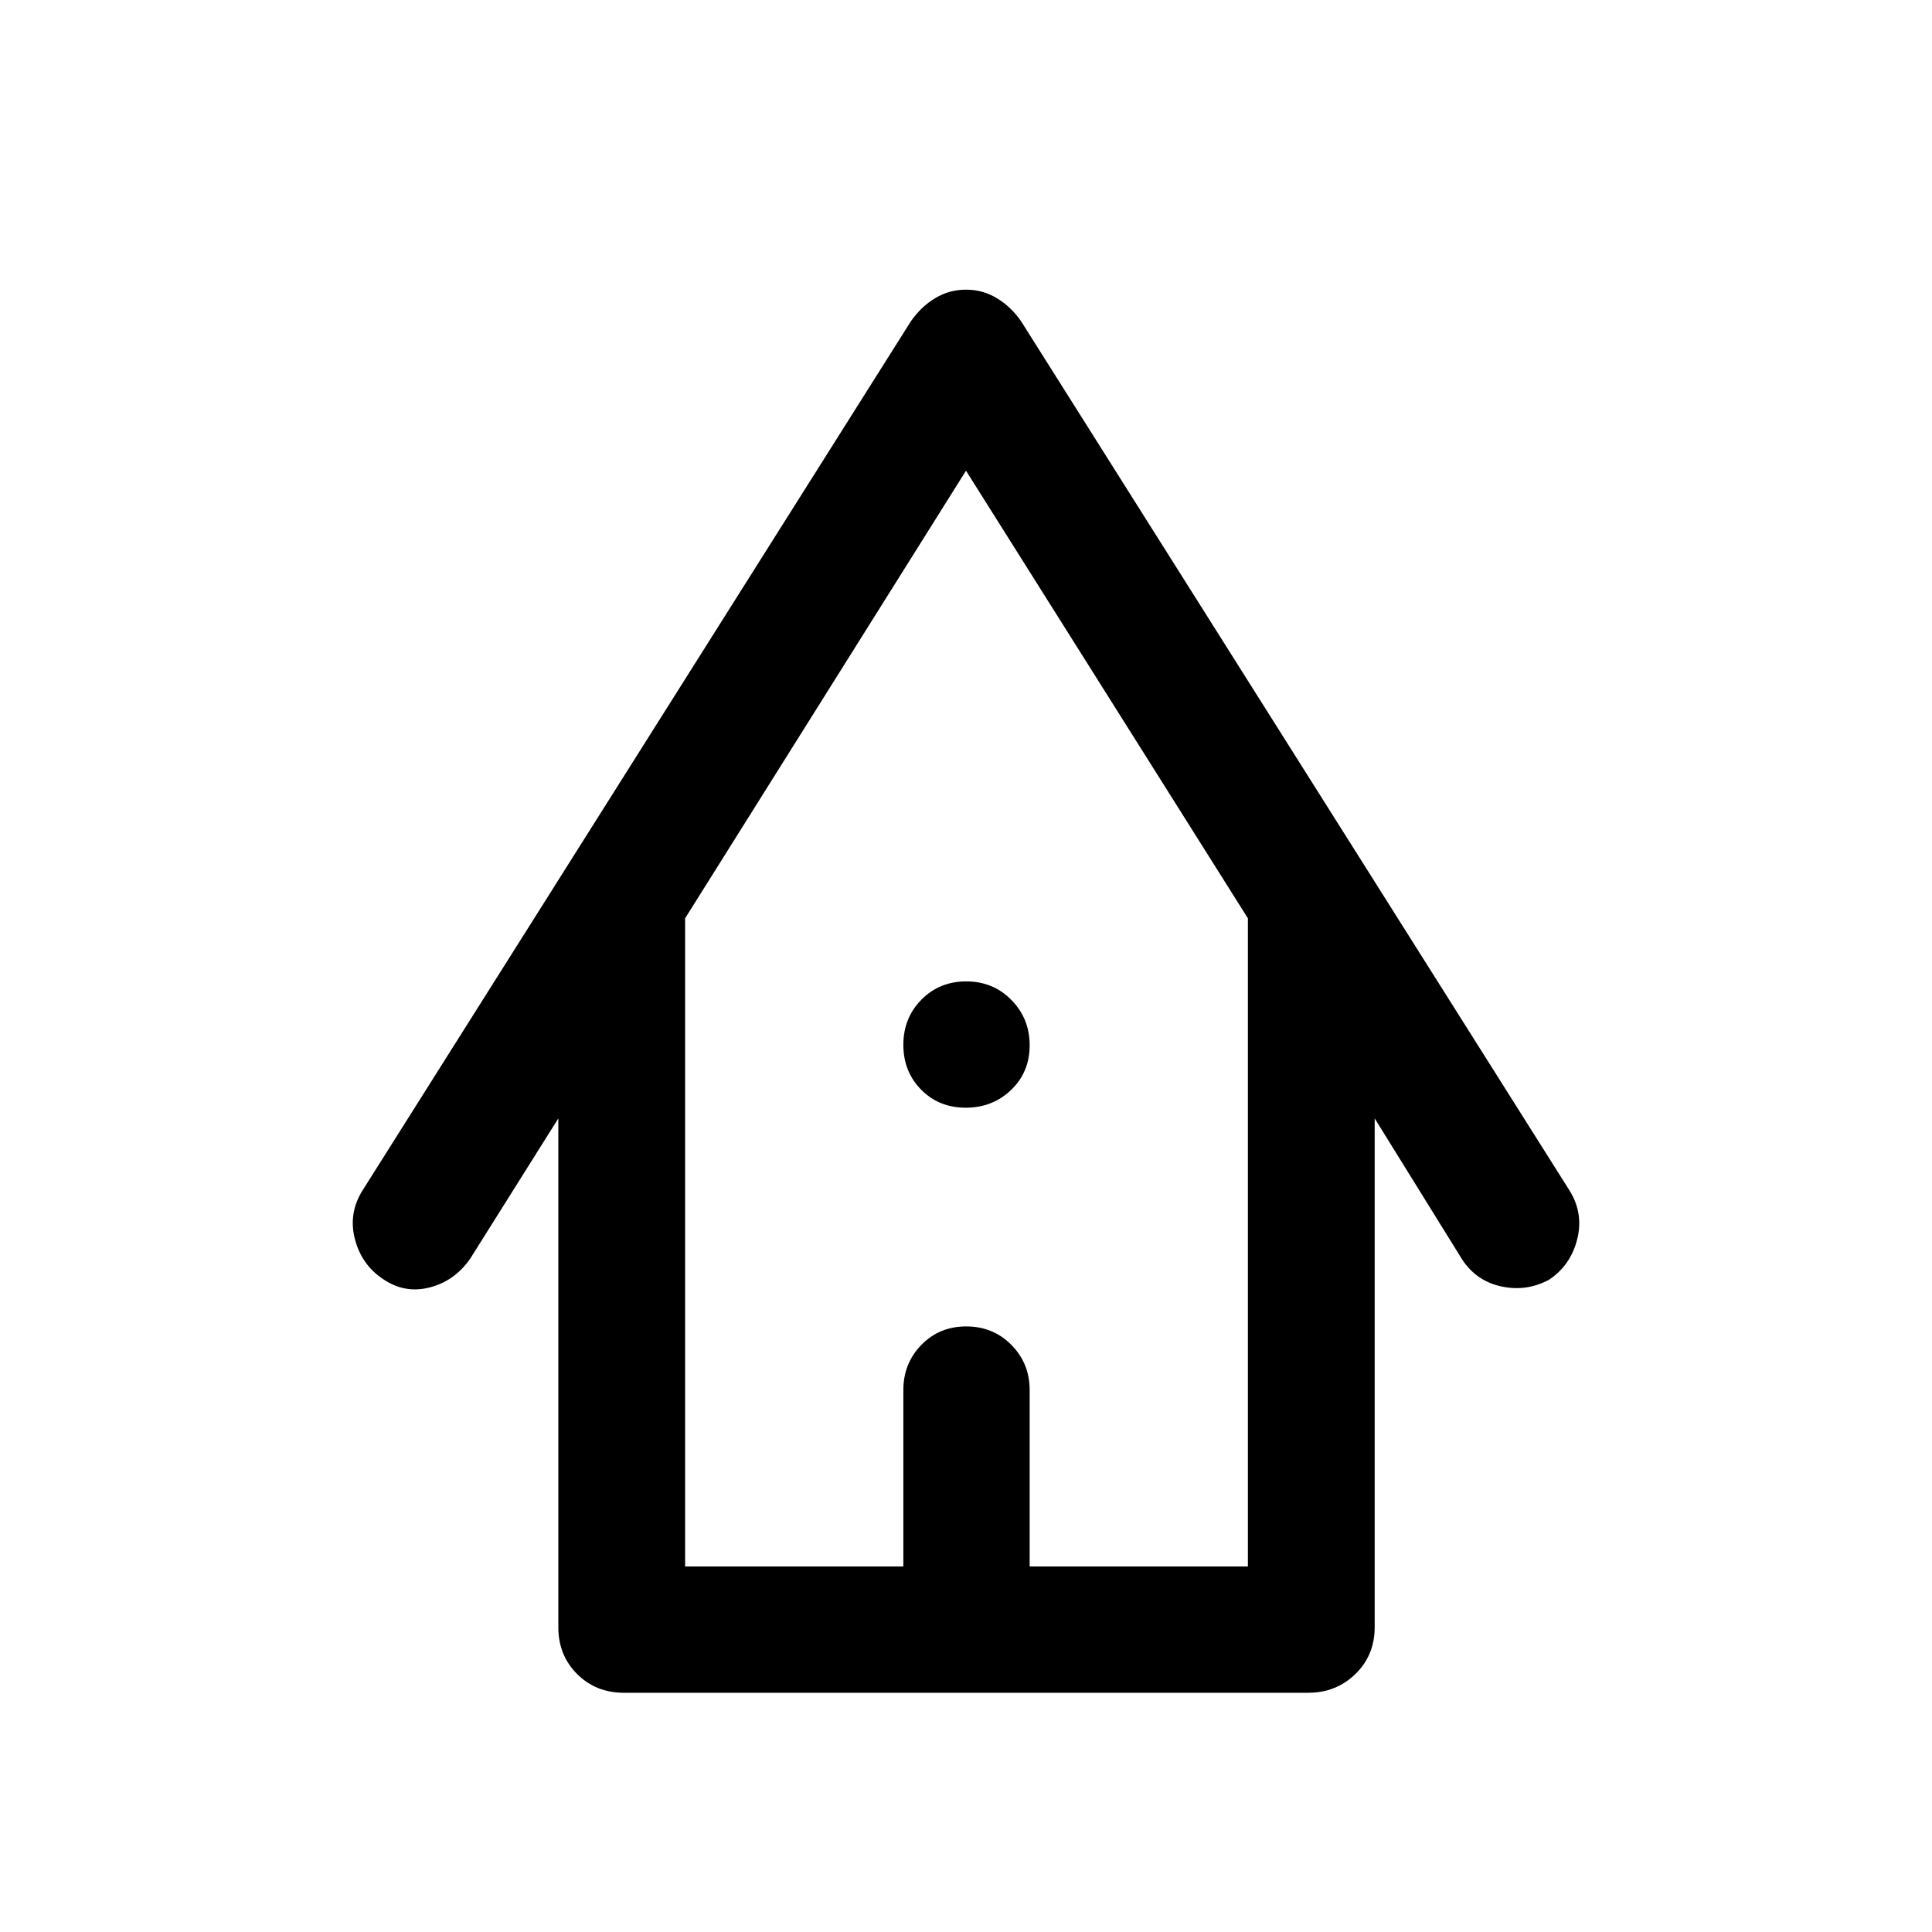 <svg xmlns="http://www.w3.org/2000/svg" height="48" viewBox="0 -960 960 960" width="48"><path d="M310-118.87q-13.92 0-23.24-9.32-9.33-9.32-9.33-23.24v-252.85l-43.67 69.52q-7.72 11.22-20.16 14.46-12.45 3.23-23.17-4.08-10.73-7.06-14.08-19.92-3.35-12.85 3.87-24.31l272.43-431.8q5.01-7.19 12.01-11.42 7-4.24 15.34-4.24t15.34 4.24q7 4.23 12.01 11.42l272.43 431.8q7.22 11.46 3.89 24.5-3.33 13.04-14.1 20.07-11.22 5.97-23.67 3.24-12.44-2.74-19.42-13.46l-43.41-70.02v252.85q0 13.92-9.58 23.24-9.57 9.32-23.49 9.32H310Zm30.43-62.76h108.44v-87.65q0-13.28 8.96-22.46 8.96-9.17 22.3-9.17 13.33 0 22.41 9.17 9.09 9.18 9.09 22.46v87.65h108.44V-503.7L480-726.11 340.43-503.7v322.07Zm0 0h279.64-279.64Zm139.44-227.96q-13.33 0-22.16-8.96-8.84-8.96-8.84-22.29 0-13.33 8.96-22.42 8.96-9.09 22.3-9.09 13.33 0 22.41 9.21 9.09 9.22 9.09 22.55t-9.21 22.17q-9.21 8.83-22.55 8.83Z"/></svg>